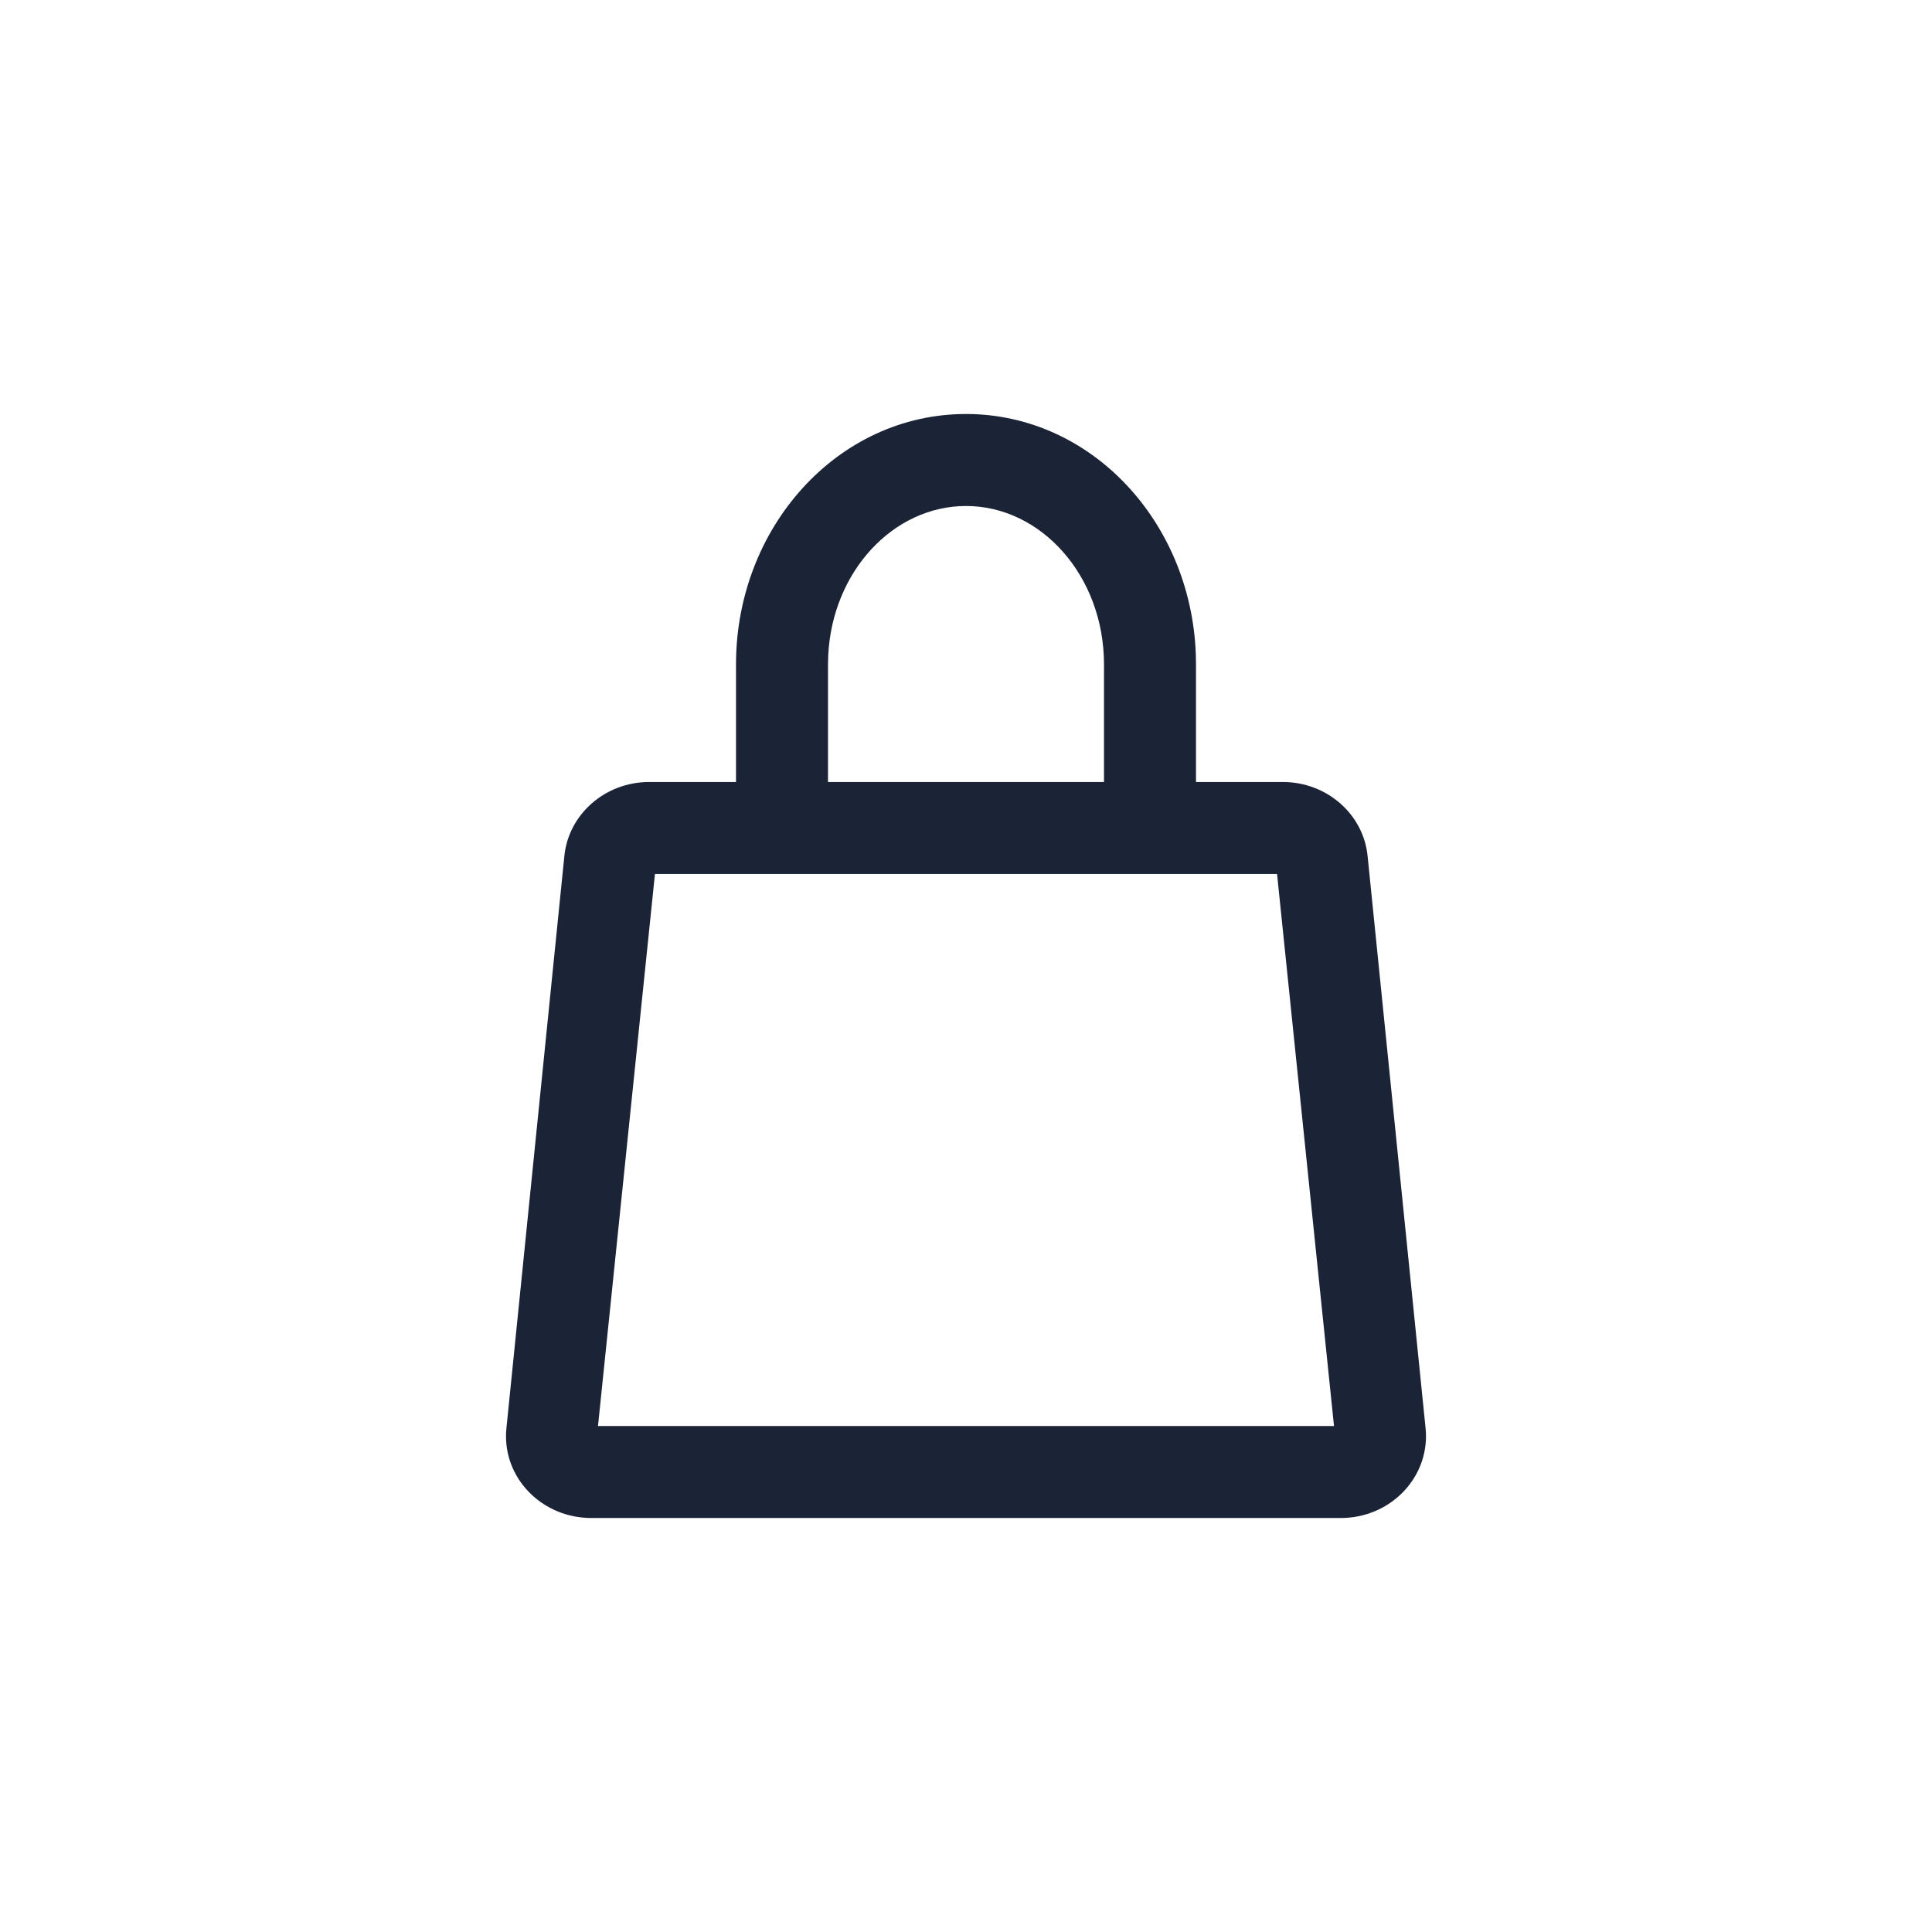 <?xml version="1.0" encoding="UTF-8"?>
<svg width="42px" height="42px" viewBox="0 0 42 42" version="1.1" xmlns="http://www.w3.org/2000/svg" xmlns:xlink="http://www.w3.org/1999/xlink">
    <!-- Generator: Sketch 63.1 (92452) - https://sketch.com -->
    <title>iconCart</title>
    <desc>Created with Sketch.</desc>
    <g id="iconCart" stroke="none" stroke-width="1" fill="none" fill-rule="evenodd">
        <g id="Icons/cart_icn" transform="translate(9, 9)">
            <rect id="bg" x="0" y="0" width="24" height="24"></rect>
            <path d="M15,5.444 C15,3.52 13.632,2 12,2 C10.424,2 9.095,3.417 9.005,5.247 L9,5.444 L9,8 L7,8 L7,5.444 C7,2.46 9.214,0 12,0 C14.717,0 16.889,2.338 16.996,5.222 L17,5.444 L17,8 L18.887,8 C19.84,8 20.638,8.695 20.73,9.606 L21.991,22.05 C22.09,23.027 21.345,23.897 20.327,23.992 C20.267,23.997 20.207,24 20.147,24 L3.853,24 C2.829,24 2,23.204 2,22.222 C2,22.165 2.003,22.107 2.009,22.05 L3.269,9.606 C3.362,8.695 4.16,8 5.113,8 L15,8 L15,5.444 Z M18.762,10 L5.238,10 L4,22 L20,22 L18.762,10 Z" id="cart_icn" fill="#1B2437" fill-rule="nonzero"></path>
        </g>
    </g>
</svg>